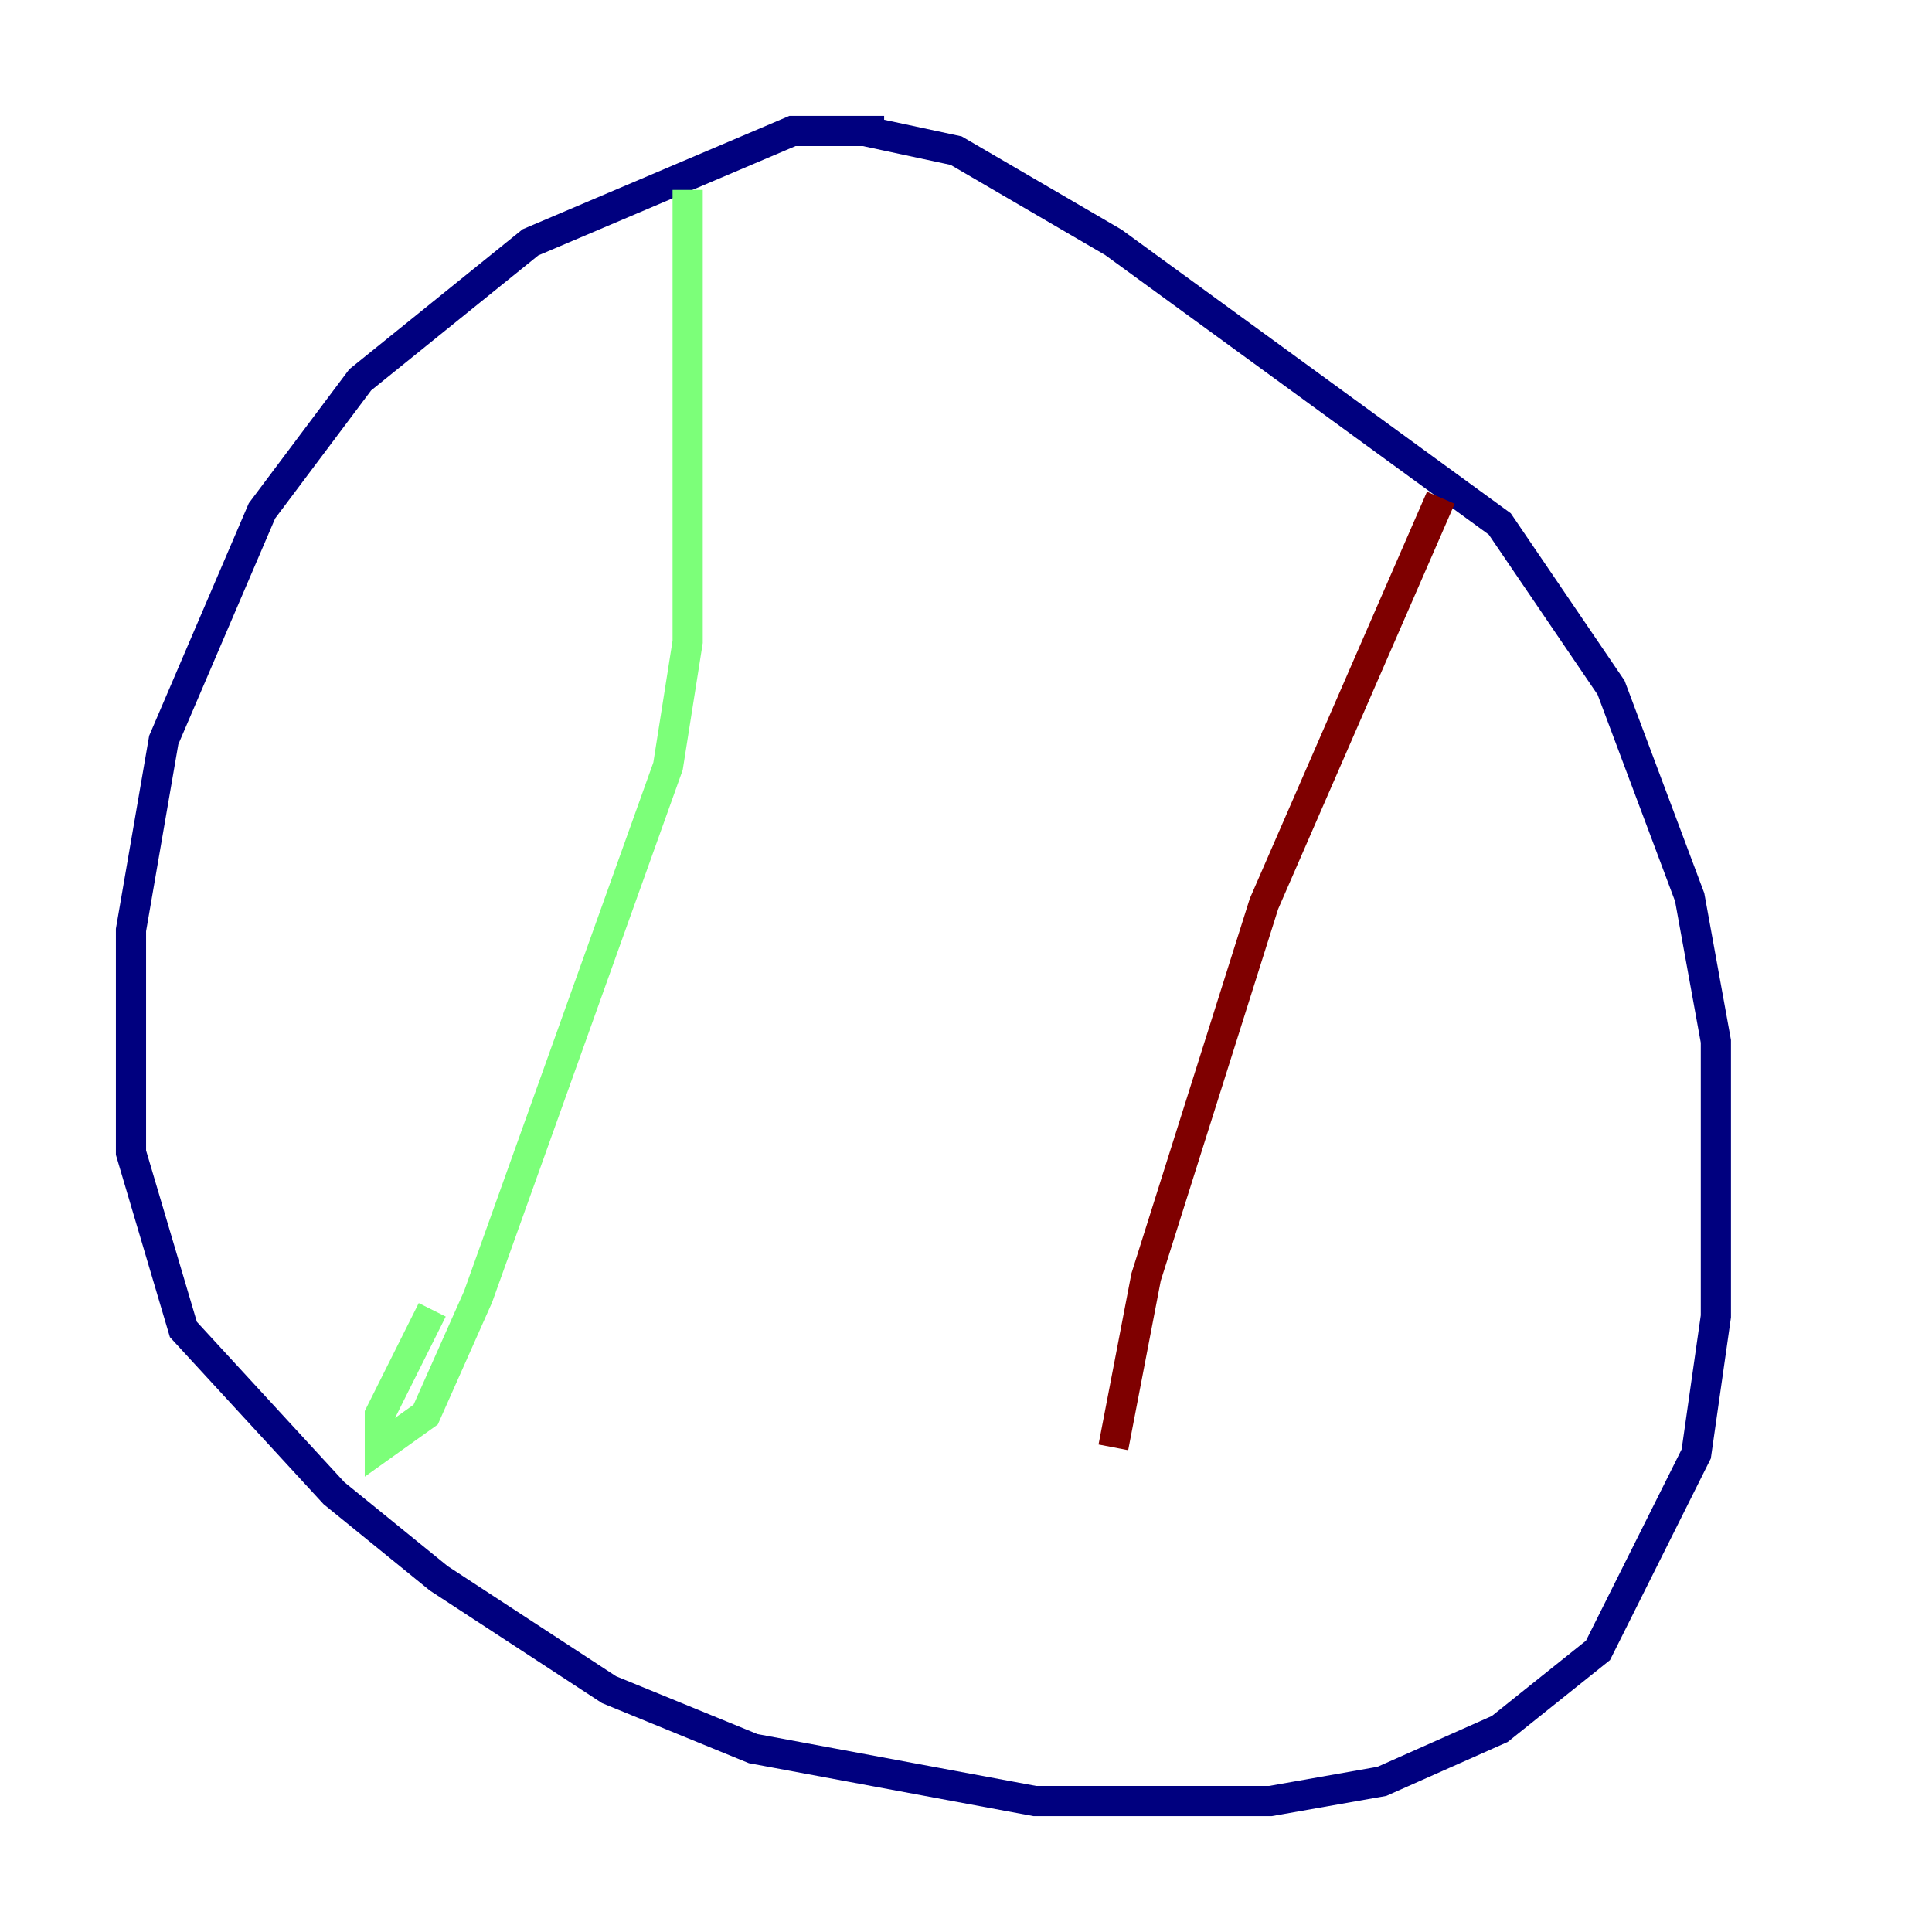 <?xml version="1.0" encoding="utf-8" ?>
<svg baseProfile="tiny" height="128" version="1.2" viewBox="0,0,128,128" width="128" xmlns="http://www.w3.org/2000/svg" xmlns:ev="http://www.w3.org/2001/xml-events" xmlns:xlink="http://www.w3.org/1999/xlink"><defs /><polyline fill="none" points="58.576,8.678 52.502,8.678 35.146,16.054 23.864,25.166 17.356,33.844 10.848,49.031 8.678,61.614 8.678,76.366 12.149,88.081 22.129,98.929 29.071,104.57 40.352,111.946 49.898,115.851 68.556,119.322 84.176,119.322 91.552,118.02 99.363,114.549 105.871,109.342 112.38,96.325 113.681,87.214 113.681,68.99 111.946,59.444 106.739,45.559 99.363,34.712 73.763,16.054 63.349,9.98 57.275,8.678" stroke="#00007f" stroke-width="2" /><polyline fill="none" points="45.559,12.583 45.559,42.522 44.258,50.766 31.675,85.912 28.203,93.722 25.166,95.891 25.166,93.722 28.637,86.78" stroke="#7cff79" stroke-width="2" /><polyline fill="none" points="95.458,32.976 83.742,59.878 75.932,84.61 73.763,95.891" stroke="#7f0000" stroke-width="2" /></svg>